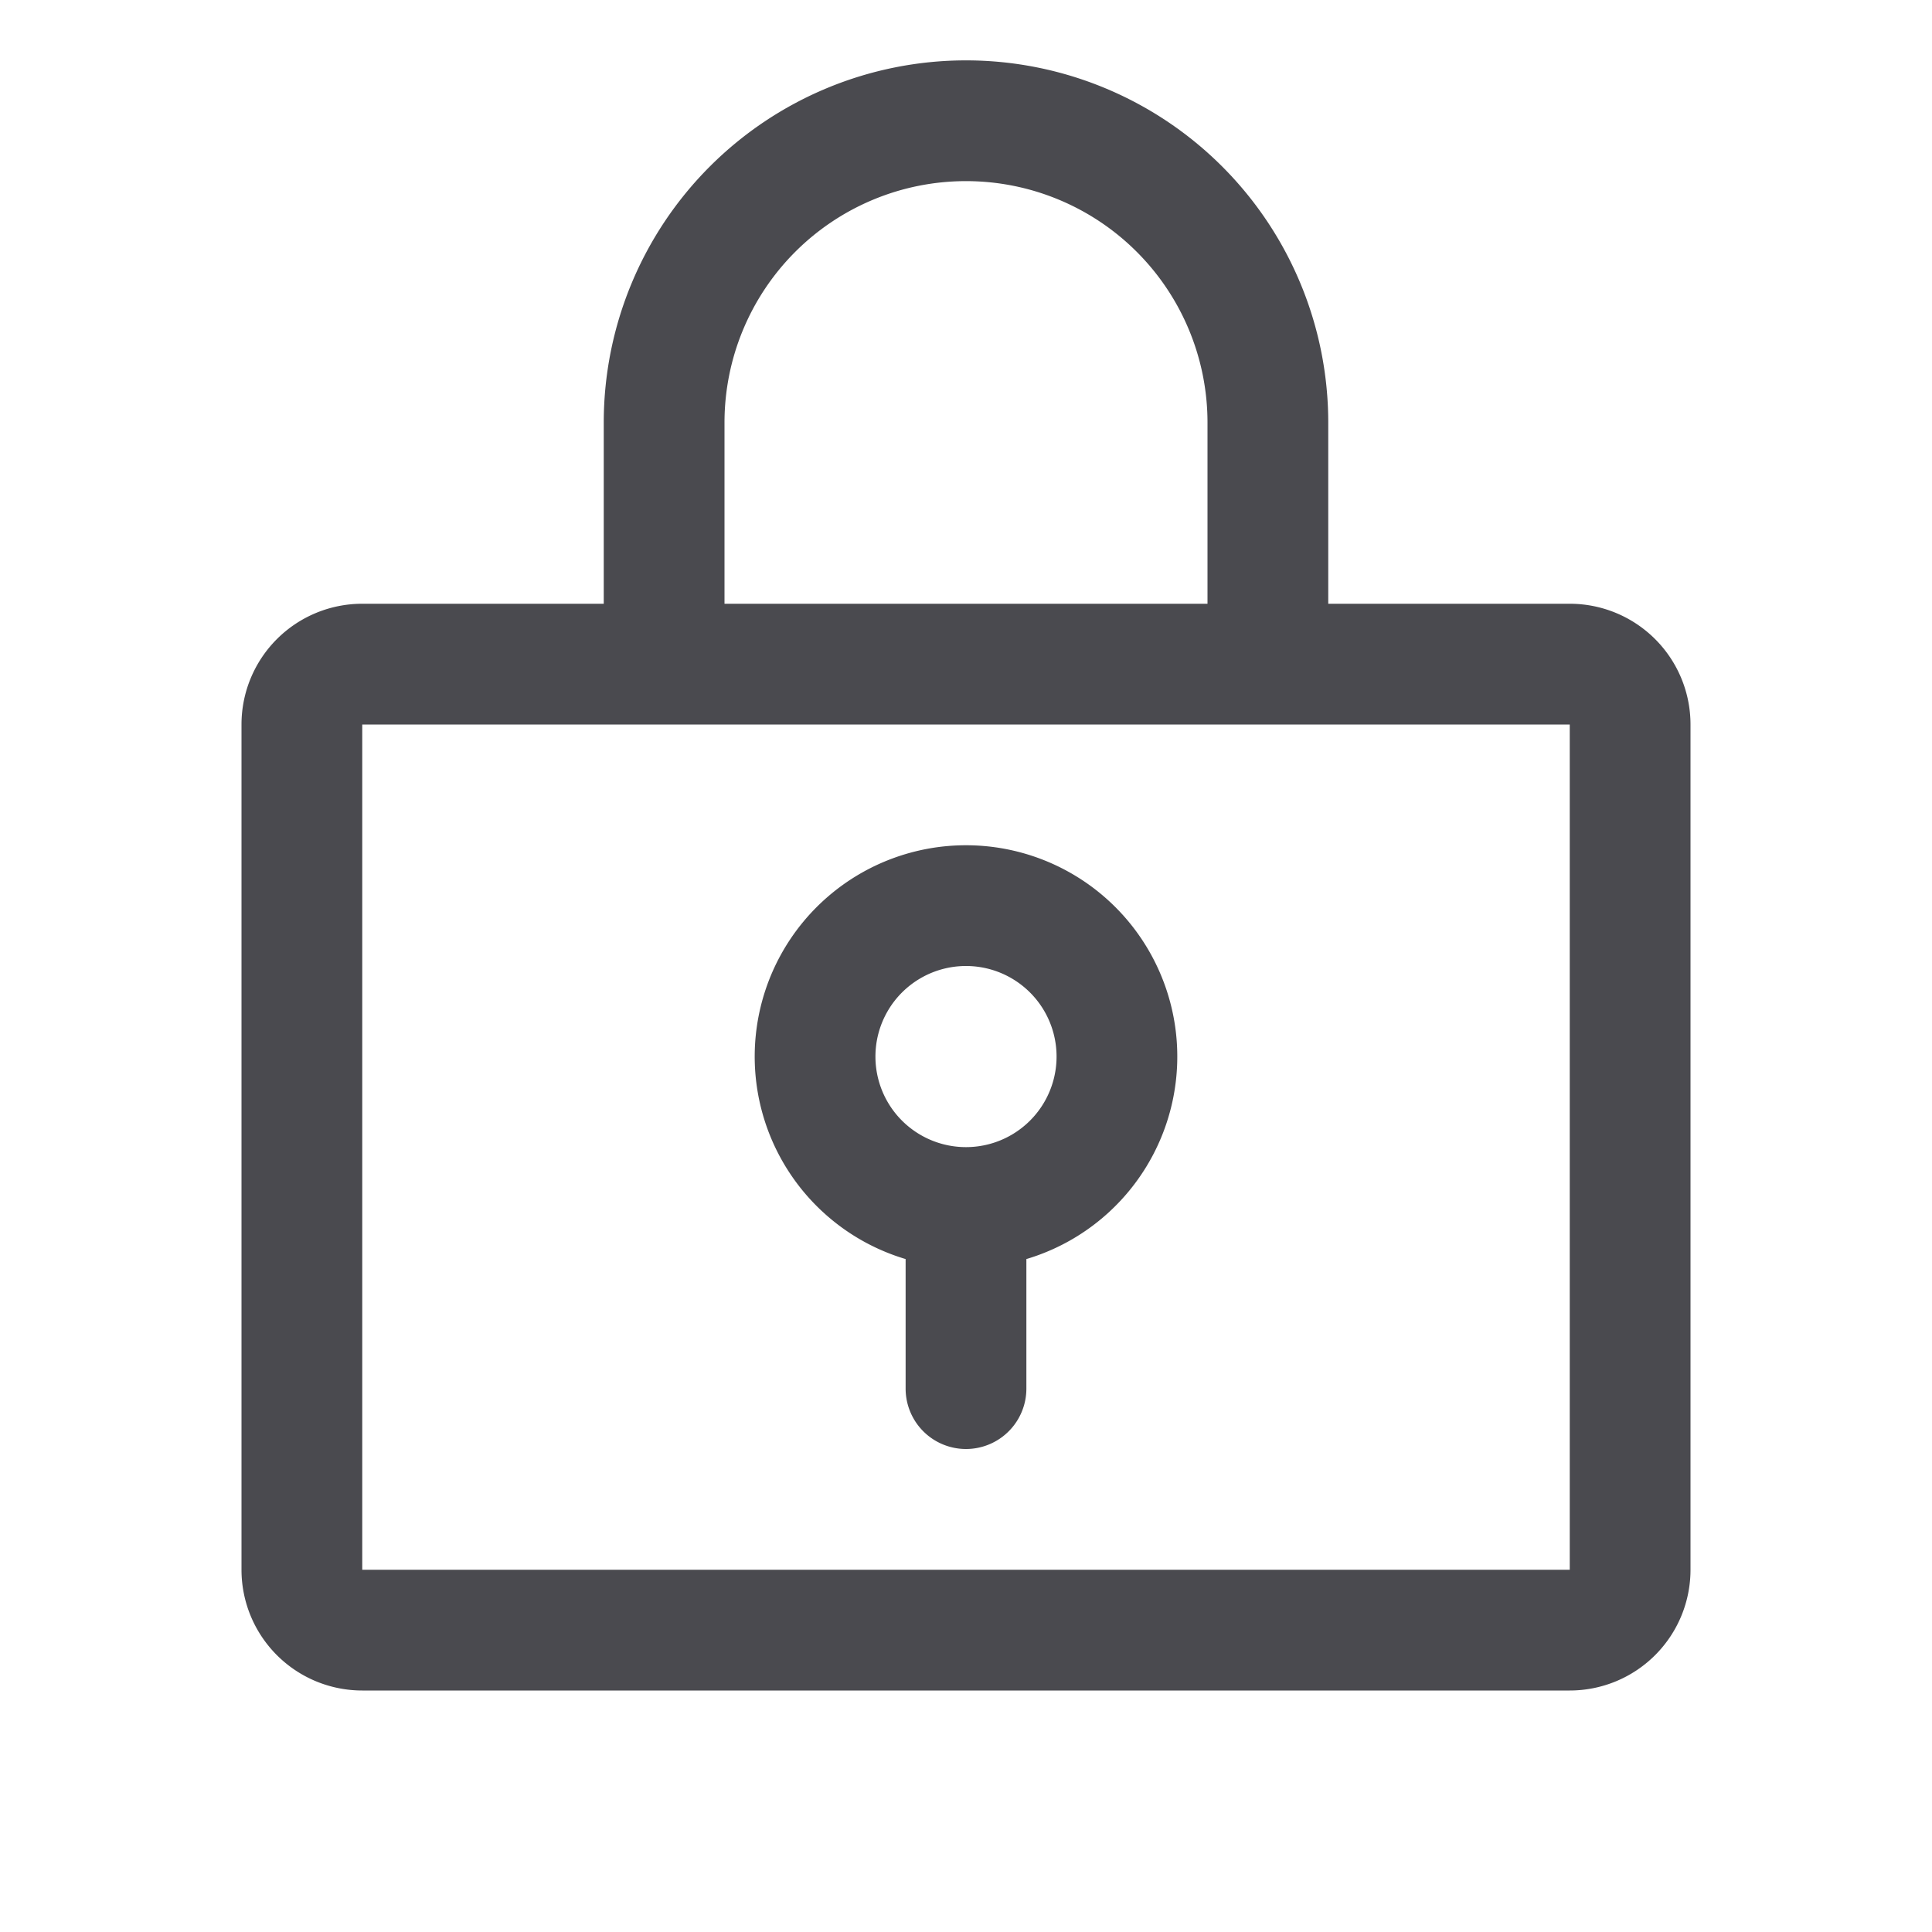 <svg xmlns="http://www.w3.org/2000/svg" width="32" height="32" fill="none" viewBox="0 0 32 32">
  <path fill="#4A4A4F" d="M16 14a3.5 3.5 0 0 0-1 6.854V23a1 1 0 0 0 2 0v-2.146A3.5 3.5 0 0 0 16 14Zm0 5a1.5 1.5 0 1 1 0-3 1.5 1.5 0 0 1 0 3Zm10-9h-4V7a6 6 0 1 0-12 0v3H6a2 2 0 0 0-2 2v14a2 2 0 0 0 2 2h20a2 2 0 0 0 2-2V12a2 2 0 0 0-2-2ZM12 7a4 4 0 1 1 8 0v3h-8V7Zm14 19H6V12h20v14Z"/>
</svg>
